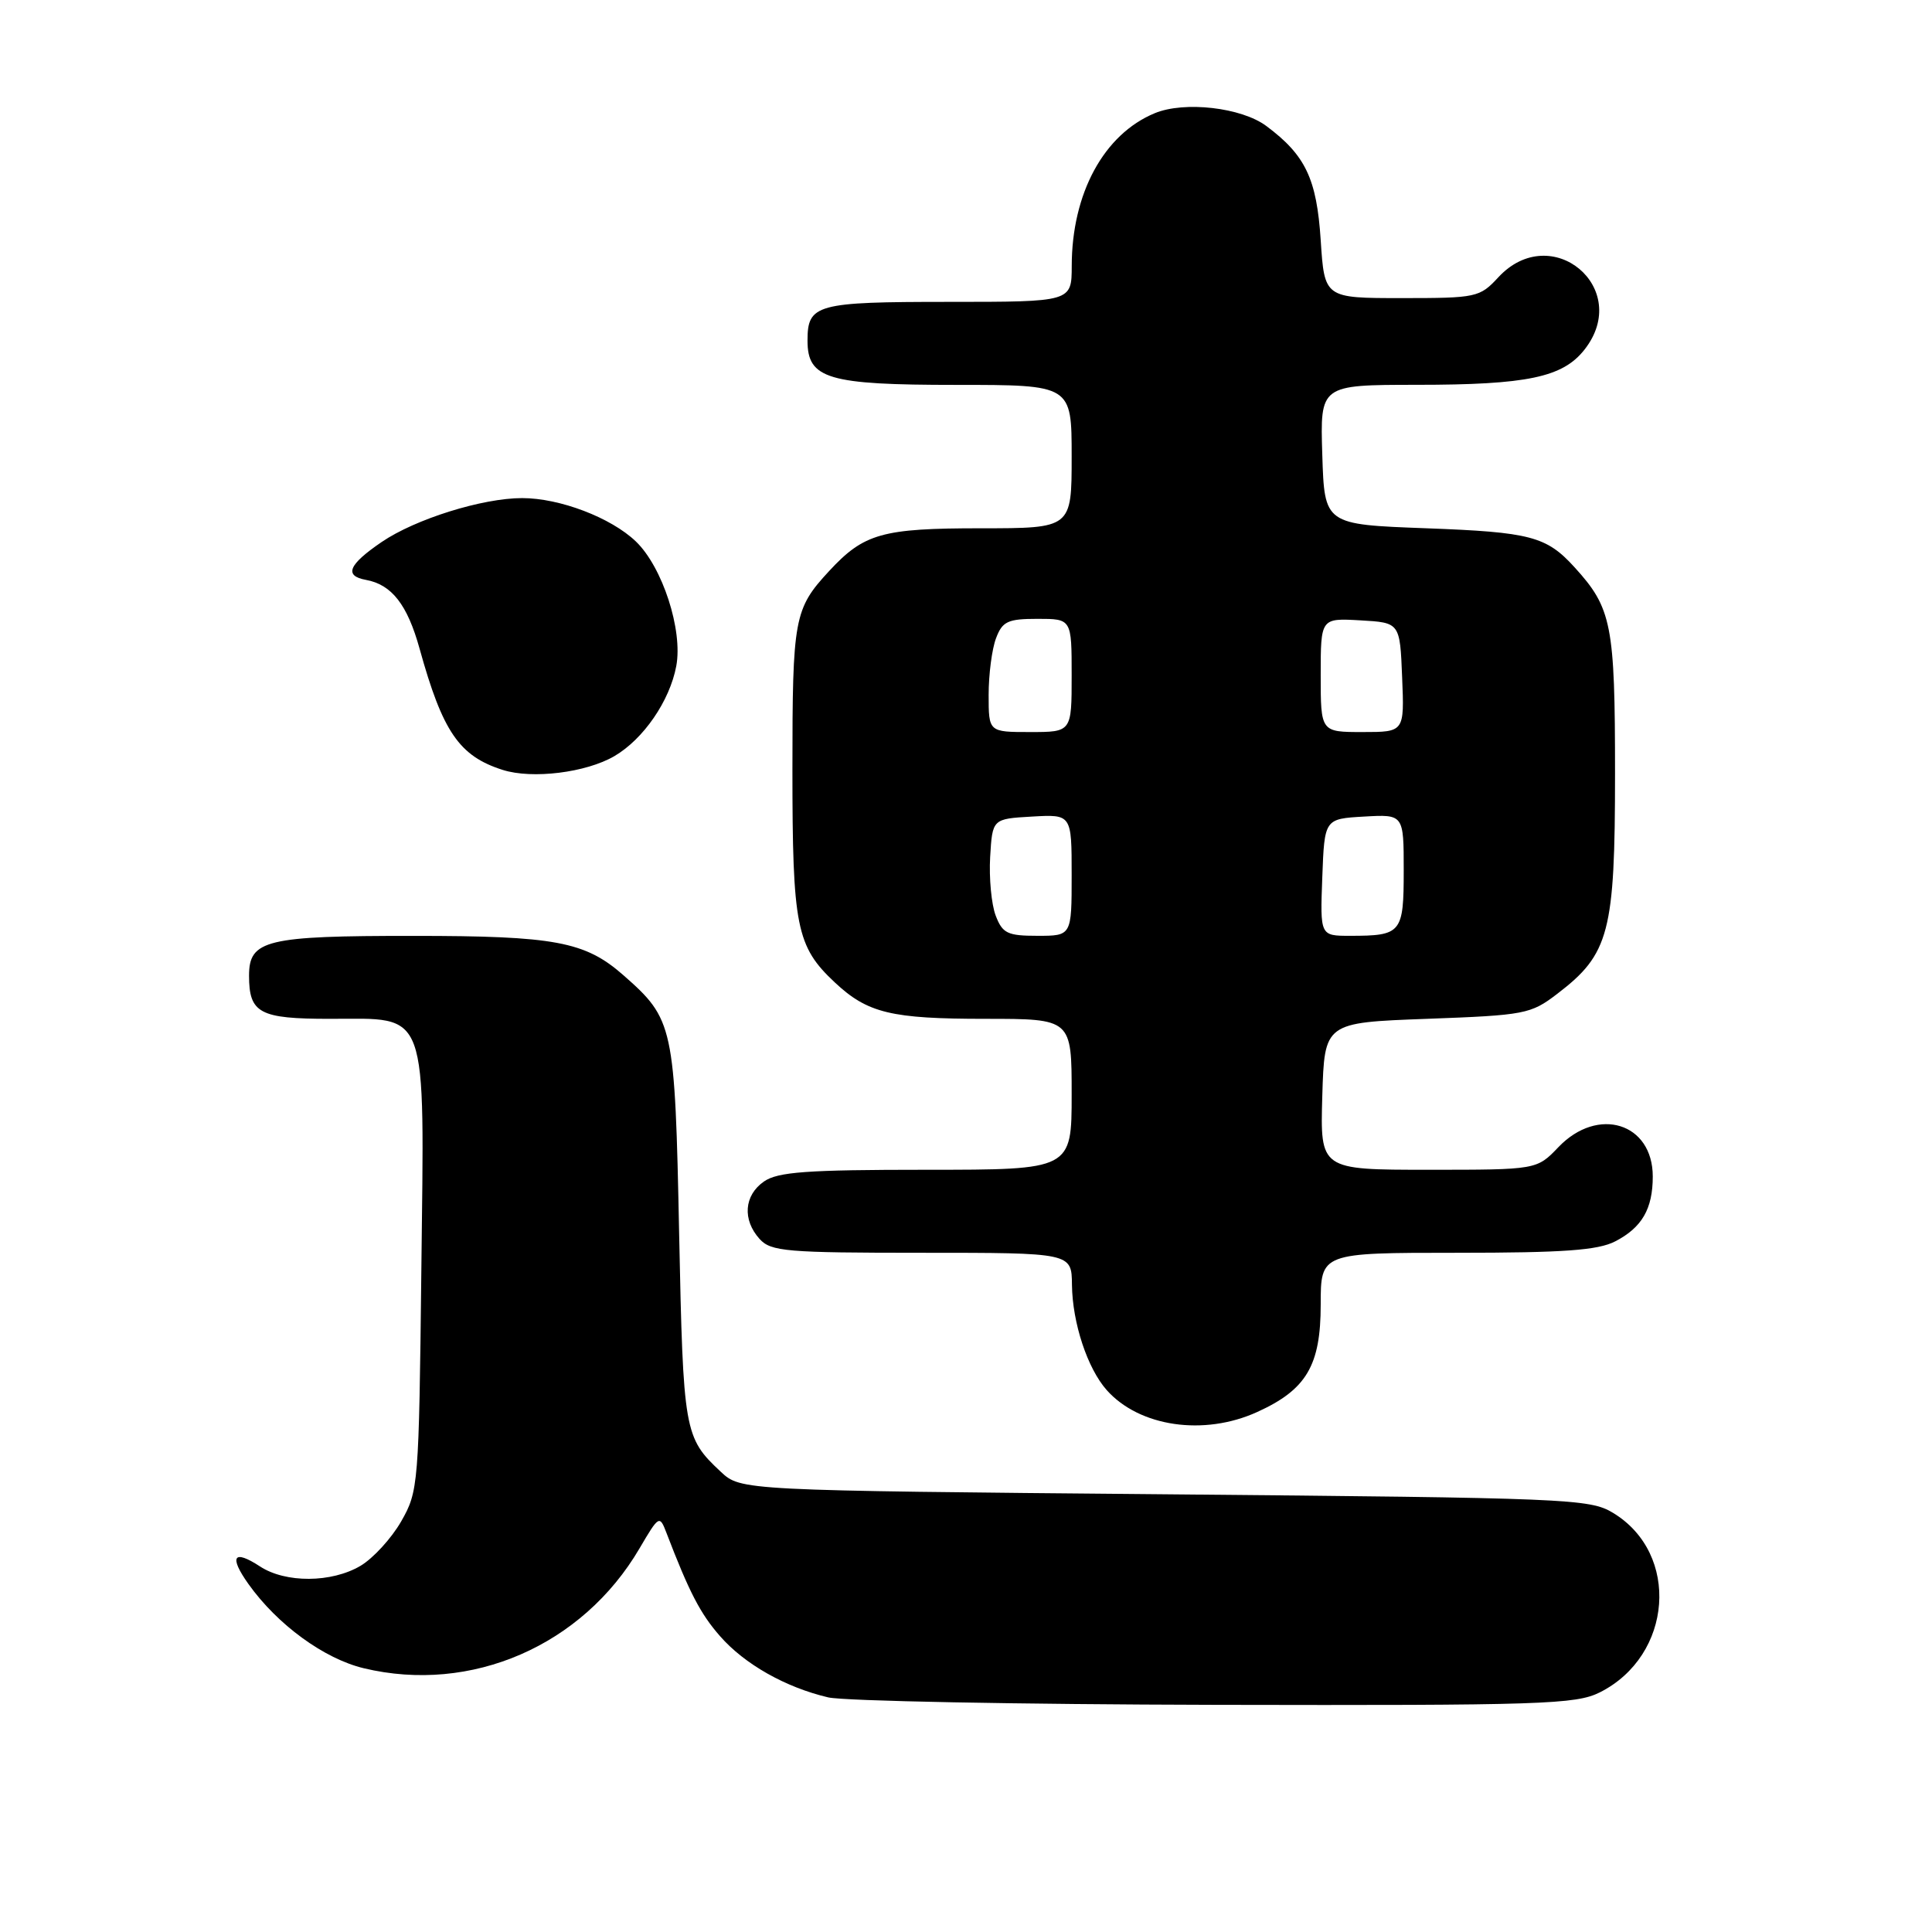 <?xml version="1.0" encoding="UTF-8" standalone="no"?>
<!DOCTYPE svg PUBLIC "-//W3C//DTD SVG 1.1//EN" "http://www.w3.org/Graphics/SVG/1.1/DTD/svg11.dtd" >
<svg xmlns="http://www.w3.org/2000/svg" xmlns:xlink="http://www.w3.org/1999/xlink" version="1.1" viewBox="0 0 256 256">
 <g >
 <path fill="currentColor"
d=" M 211.98 224.25 C 221.66 219.39 222.66 205.85 213.73 200.46 C 210.65 198.59 207.83 198.48 154.33 198.00 C 98.16 197.50 98.16 197.50 95.49 195.00 C 90.66 190.48 90.53 189.73 89.99 163.50 C 89.43 135.83 89.26 135.07 82.58 129.20 C 77.52 124.76 73.53 124.01 54.82 124.01 C 35.26 124.00 33.00 124.54 33.00 129.28 C 33.00 134.26 34.39 135.00 43.70 135.00 C 56.91 135.00 56.23 133.11 55.83 168.33 C 55.51 196.80 55.44 197.60 53.16 201.59 C 51.87 203.84 49.44 206.49 47.77 207.48 C 43.93 209.75 37.84 209.78 34.45 207.56 C 30.94 205.26 30.31 206.22 32.92 209.89 C 36.75 215.27 42.94 219.79 48.20 221.05 C 62.45 224.47 77.19 218.06 84.74 205.17 C 87.31 200.79 87.40 200.74 88.30 203.09 C 91.32 210.97 92.80 213.83 95.41 216.80 C 98.65 220.51 104.08 223.58 109.73 224.91 C 111.81 225.40 134.88 225.84 161.00 225.90 C 204.35 225.99 208.80 225.84 211.98 224.25 Z  M 166.58 187.10 C 173.11 184.14 175.00 180.94 175.00 172.87 C 175.00 166.00 175.00 166.00 193.05 166.00 C 207.19 166.00 211.73 165.67 214.02 164.49 C 217.57 162.66 219.00 160.18 219.00 155.89 C 219.00 148.80 211.74 146.53 206.50 152.00 C 203.63 155.00 203.63 155.00 189.28 155.00 C 174.93 155.00 174.93 155.00 175.21 145.25 C 175.50 135.50 175.50 135.50 189.08 135.00 C 202.06 134.52 202.83 134.38 206.34 131.69 C 213.25 126.42 214.00 123.55 214.00 102.49 C 214.00 82.75 213.57 80.58 208.63 75.16 C 204.91 71.07 202.80 70.51 189.00 70.00 C 175.50 69.50 175.50 69.50 175.21 60.25 C 174.92 51.00 174.92 51.00 187.71 50.99 C 202.36 50.99 207.07 50.00 209.95 46.33 C 216.35 38.20 205.57 29.15 198.53 36.75 C 196.07 39.41 195.63 39.50 185.74 39.50 C 175.50 39.50 175.50 39.50 175.00 31.82 C 174.47 23.69 172.99 20.57 167.80 16.70 C 164.51 14.24 156.94 13.37 153.01 15.00 C 146.27 17.79 142.02 25.62 142.01 35.25 C 142.00 40.00 142.00 40.00 125.70 40.00 C 108.14 40.00 107.00 40.31 107.00 45.14 C 107.00 50.20 109.69 51.00 126.72 51.00 C 142.00 51.00 142.00 51.00 142.00 60.50 C 142.00 70.00 142.00 70.00 129.95 70.00 C 116.89 70.00 114.48 70.68 109.87 75.66 C 105.22 80.68 105.00 81.89 105.00 101.97 C 105.00 122.80 105.52 125.41 110.63 130.19 C 114.97 134.25 118.09 135.00 130.57 135.00 C 142.00 135.00 142.00 135.00 142.00 145.00 C 142.00 155.00 142.00 155.00 122.72 155.00 C 106.89 155.00 103.05 155.28 101.22 156.56 C 98.59 158.40 98.35 161.62 100.65 164.17 C 102.15 165.83 104.20 166.00 122.15 166.00 C 142.00 166.00 142.00 166.00 142.04 170.25 C 142.10 175.29 144.09 181.32 146.65 184.20 C 150.98 189.06 159.53 190.31 166.58 187.10 Z  M 81.41 100.19 C 85.26 97.94 88.75 92.87 89.61 88.25 C 90.50 83.50 87.78 75.12 84.25 71.74 C 80.96 68.59 74.17 66.00 69.19 66.00 C 63.91 66.00 55.03 68.78 50.57 71.82 C 46.16 74.83 45.55 76.30 48.50 76.84 C 51.91 77.46 53.98 80.13 55.59 85.93 C 58.65 96.97 60.85 100.19 66.62 102.02 C 70.54 103.26 77.66 102.38 81.41 100.19 Z  M 131.93 121.31 C 131.37 119.84 131.04 116.35 131.20 113.56 C 131.50 108.50 131.50 108.50 136.75 108.20 C 142.00 107.90 142.00 107.90 142.00 115.95 C 142.00 124.00 142.00 124.00 137.48 124.00 C 133.49 124.00 132.83 123.68 131.93 121.31 Z  M 175.21 116.25 C 175.50 108.50 175.50 108.50 180.75 108.20 C 186.00 107.90 186.00 107.90 186.00 115.34 C 186.00 123.65 185.71 124.00 178.88 124.00 C 174.92 124.00 174.92 124.00 175.21 116.25 Z  M 131.00 92.07 C 131.00 89.35 131.44 85.98 131.98 84.57 C 132.82 82.33 133.54 82.00 137.48 82.00 C 142.00 82.00 142.00 82.00 142.00 89.50 C 142.00 97.00 142.00 97.00 136.50 97.00 C 131.00 97.00 131.00 97.00 131.00 92.07 Z  M 175.00 89.45 C 175.00 81.90 175.00 81.90 180.25 82.20 C 185.50 82.50 185.50 82.50 185.79 89.75 C 186.09 97.00 186.09 97.00 180.54 97.00 C 175.00 97.00 175.00 97.00 175.00 89.45 Z "/>
</g>
</svg>